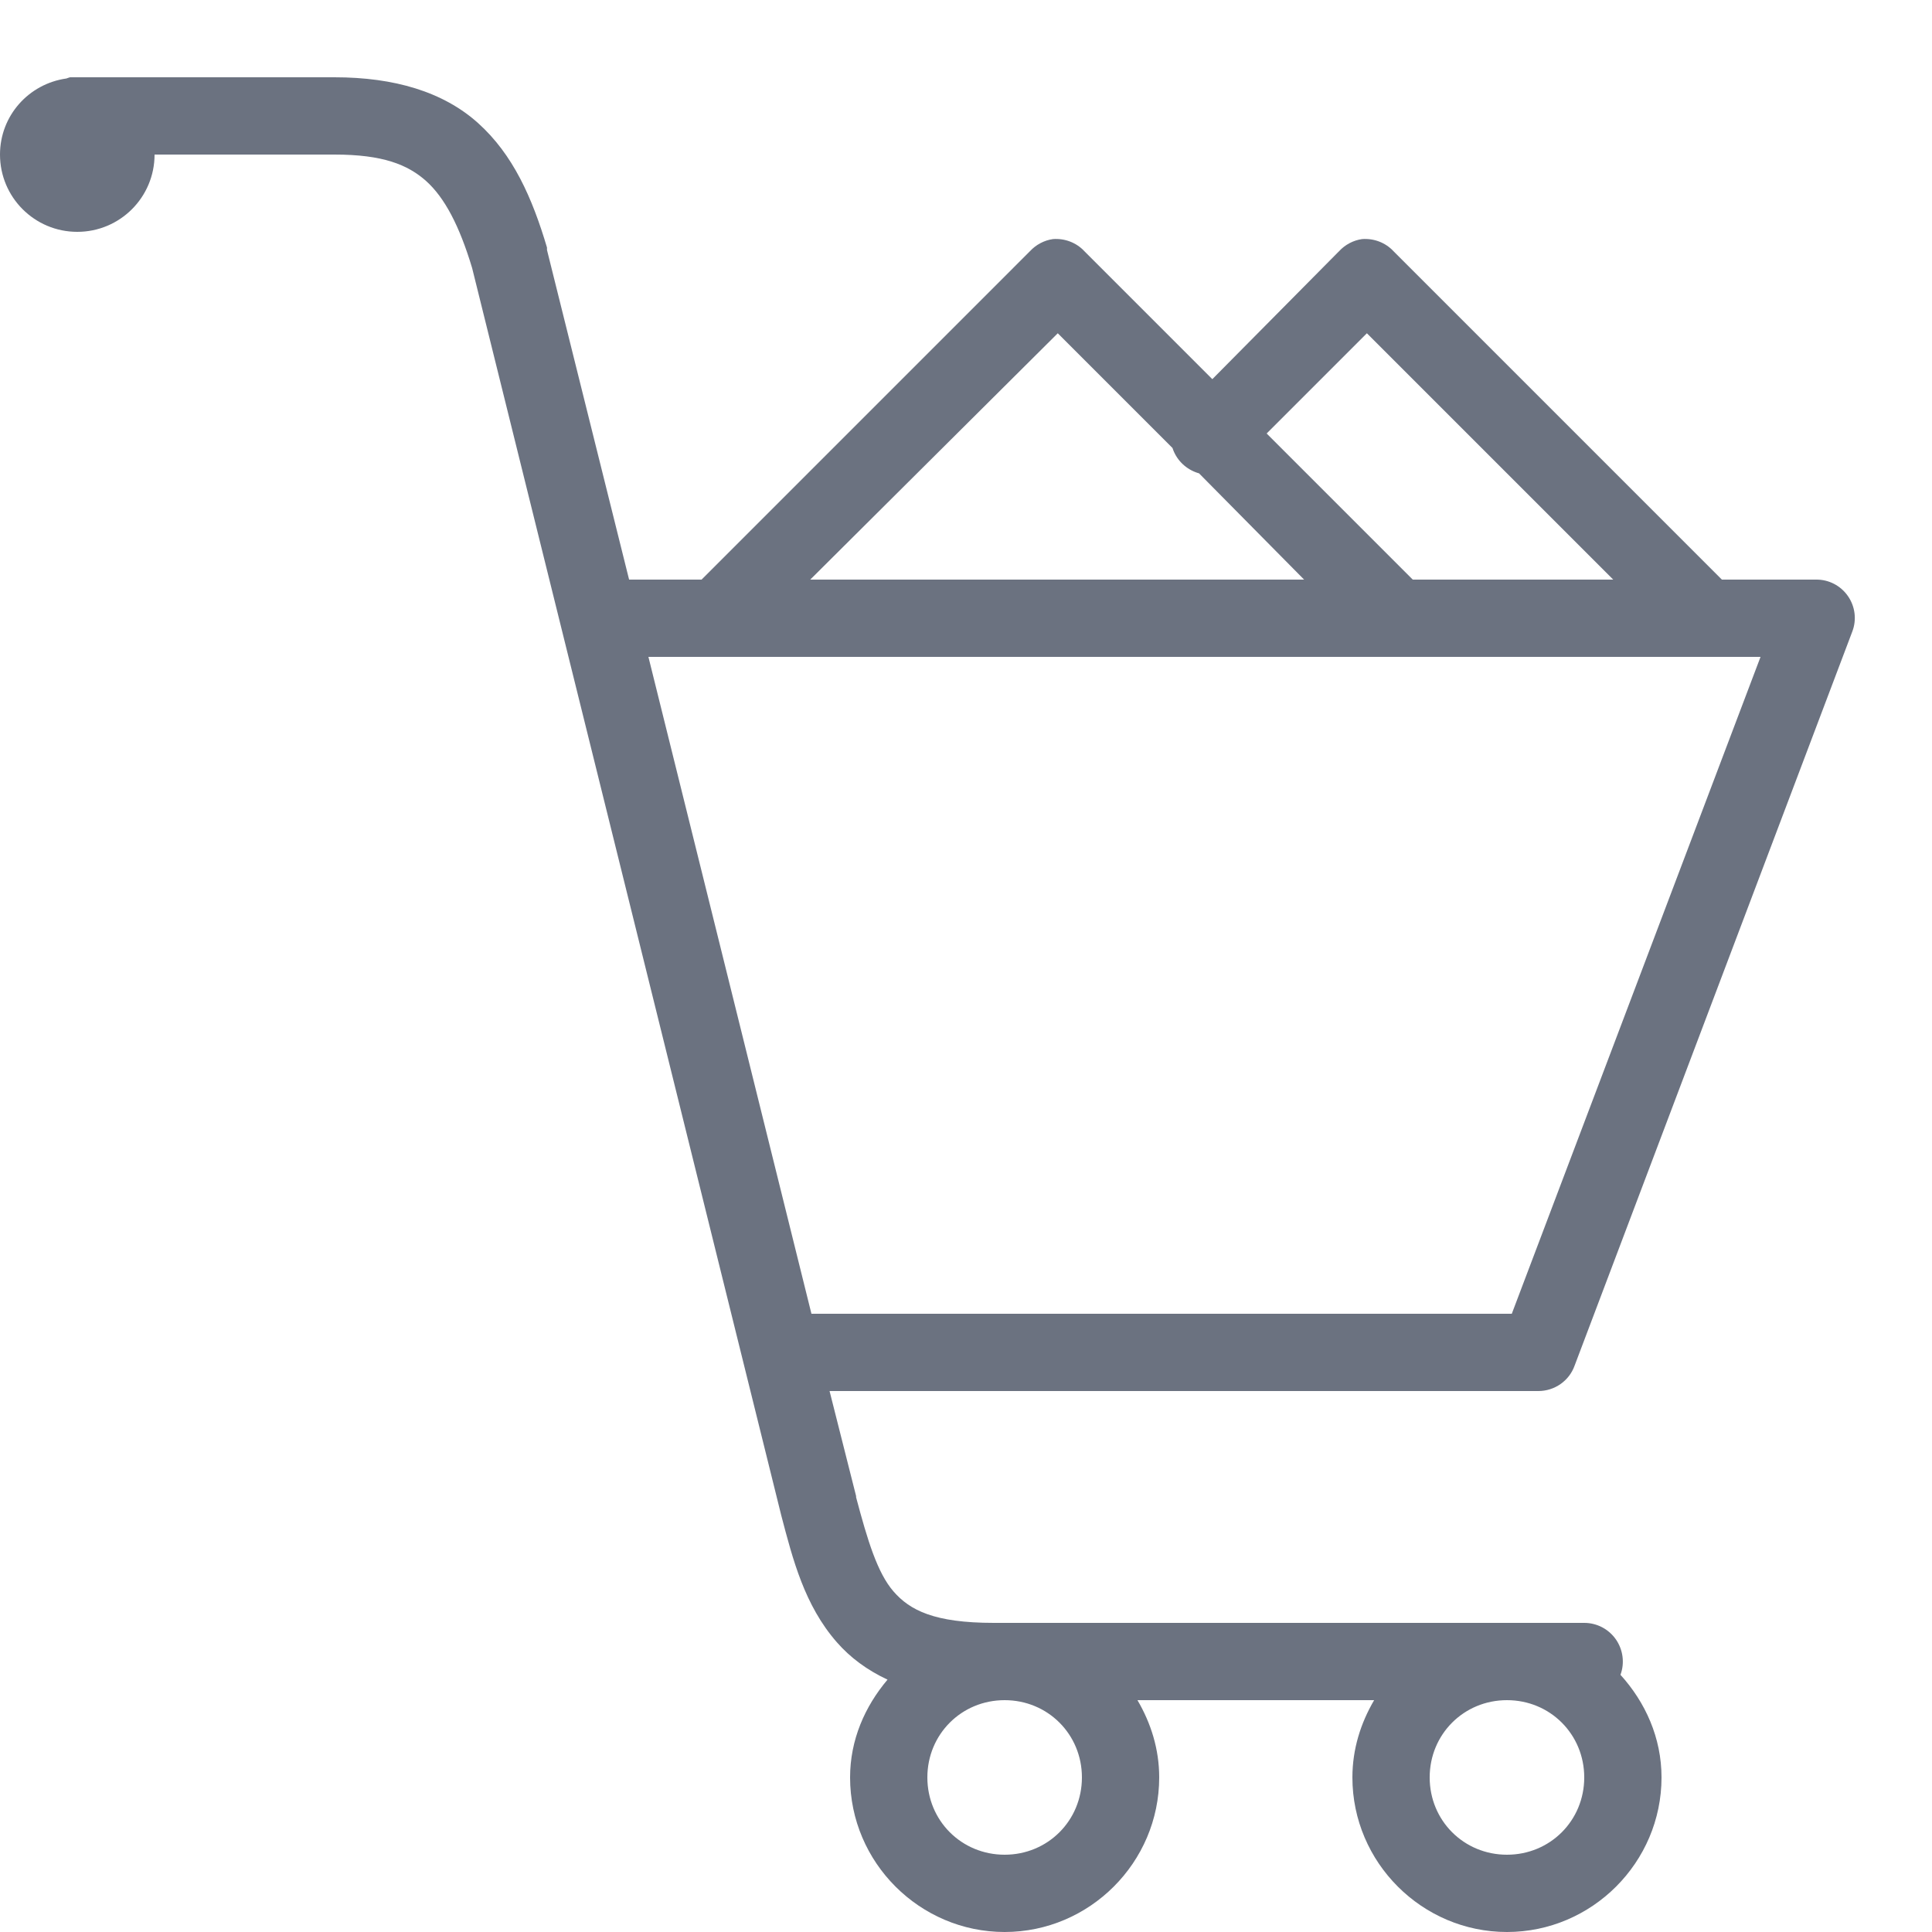 <svg width="24" height="24" viewBox="0 0 100 100" fill="none" xmlns="http://www.w3.org/2000/svg">
<path d="M3.625 4C3.562 4.016 3.5 4.039 3.438 4.062C1.492 4.336 0 5.984 0 8C0 10.211 1.789 12 4 12C6.211 12 8 10.211 8 8H17.312C19.805 8 21.102 8.516 22.062 9.375C23.008 10.227 23.773 11.664 24.438 13.875L40.438 78.438C41.039 80.727 41.641 83.086 43.312 85C44.008 85.797 44.883 86.445 45.938 86.938C44.766 88.328 44 90.055 44 92C44 96.398 47.602 100 52 100C56.398 100 60 96.398 60 92C60 90.531 59.57 89.188 58.875 88H71.125C70.43 89.188 70 90.531 70 92C70 96.398 73.602 100 78 100C82.398 100 86 96.398 86 92C86 89.945 85.164 88.109 83.875 86.688C84.102 86.078 84.008 85.391 83.641 84.859C83.266 84.32 82.656 84 82 84H51.438C48.352 84 47.094 83.344 46.25 82.375C45.414 81.414 44.906 79.734 44.312 77.5V77.438L42.938 72H79.625C80.461 72 81.219 71.477 81.5 70.688L95.875 32.688C96.109 32.078 96.023 31.391 95.648 30.852C95.273 30.312 94.656 29.992 94 30H89.125C89.102 29.977 89.086 29.961 89.062 29.938L72.125 13C71.711 12.555 71.109 12.328 70.5 12.375C70.047 12.438 69.625 12.664 69.312 13L62.75 19.625L56.125 13C55.711 12.555 55.109 12.328 54.5 12.375C54.047 12.438 53.625 12.664 53.312 13L36.375 29.938C36.352 29.961 36.336 29.977 36.312 30H32.562L28.312 12.938C28.312 12.898 28.312 12.852 28.312 12.812C27.547 10.234 26.555 8 24.75 6.375C22.945 4.75 20.406 4 17.312 4H4C3.938 4 3.875 4 3.812 4C3.75 4 3.688 4 3.625 4ZM54.75 17.25L60.688 23.188C60.875 23.766 61.312 24.219 61.875 24.438C61.938 24.461 62 24.484 62.062 24.5L67.5 30H41.938L54.75 17.25ZM70.75 17.25L83.5 30H73.125C73.102 29.977 73.086 29.961 73.062 29.938L65.562 22.438L70.75 17.25ZM33.562 34H91.125L78.25 68H42L33.562 34ZM52 88C54.234 88 56 89.766 56 92C56 94.234 54.234 96 52 96C49.766 96 48 94.234 48 92C48 89.766 49.766 88 52 88ZM78 88C80.234 88 82 89.766 82 92C82 94.234 80.234 96 78 96C75.766 96 74 94.234 74 92C74 89.766 75.766 88 78 88Z" fill="#6B7280"/>
</svg>
